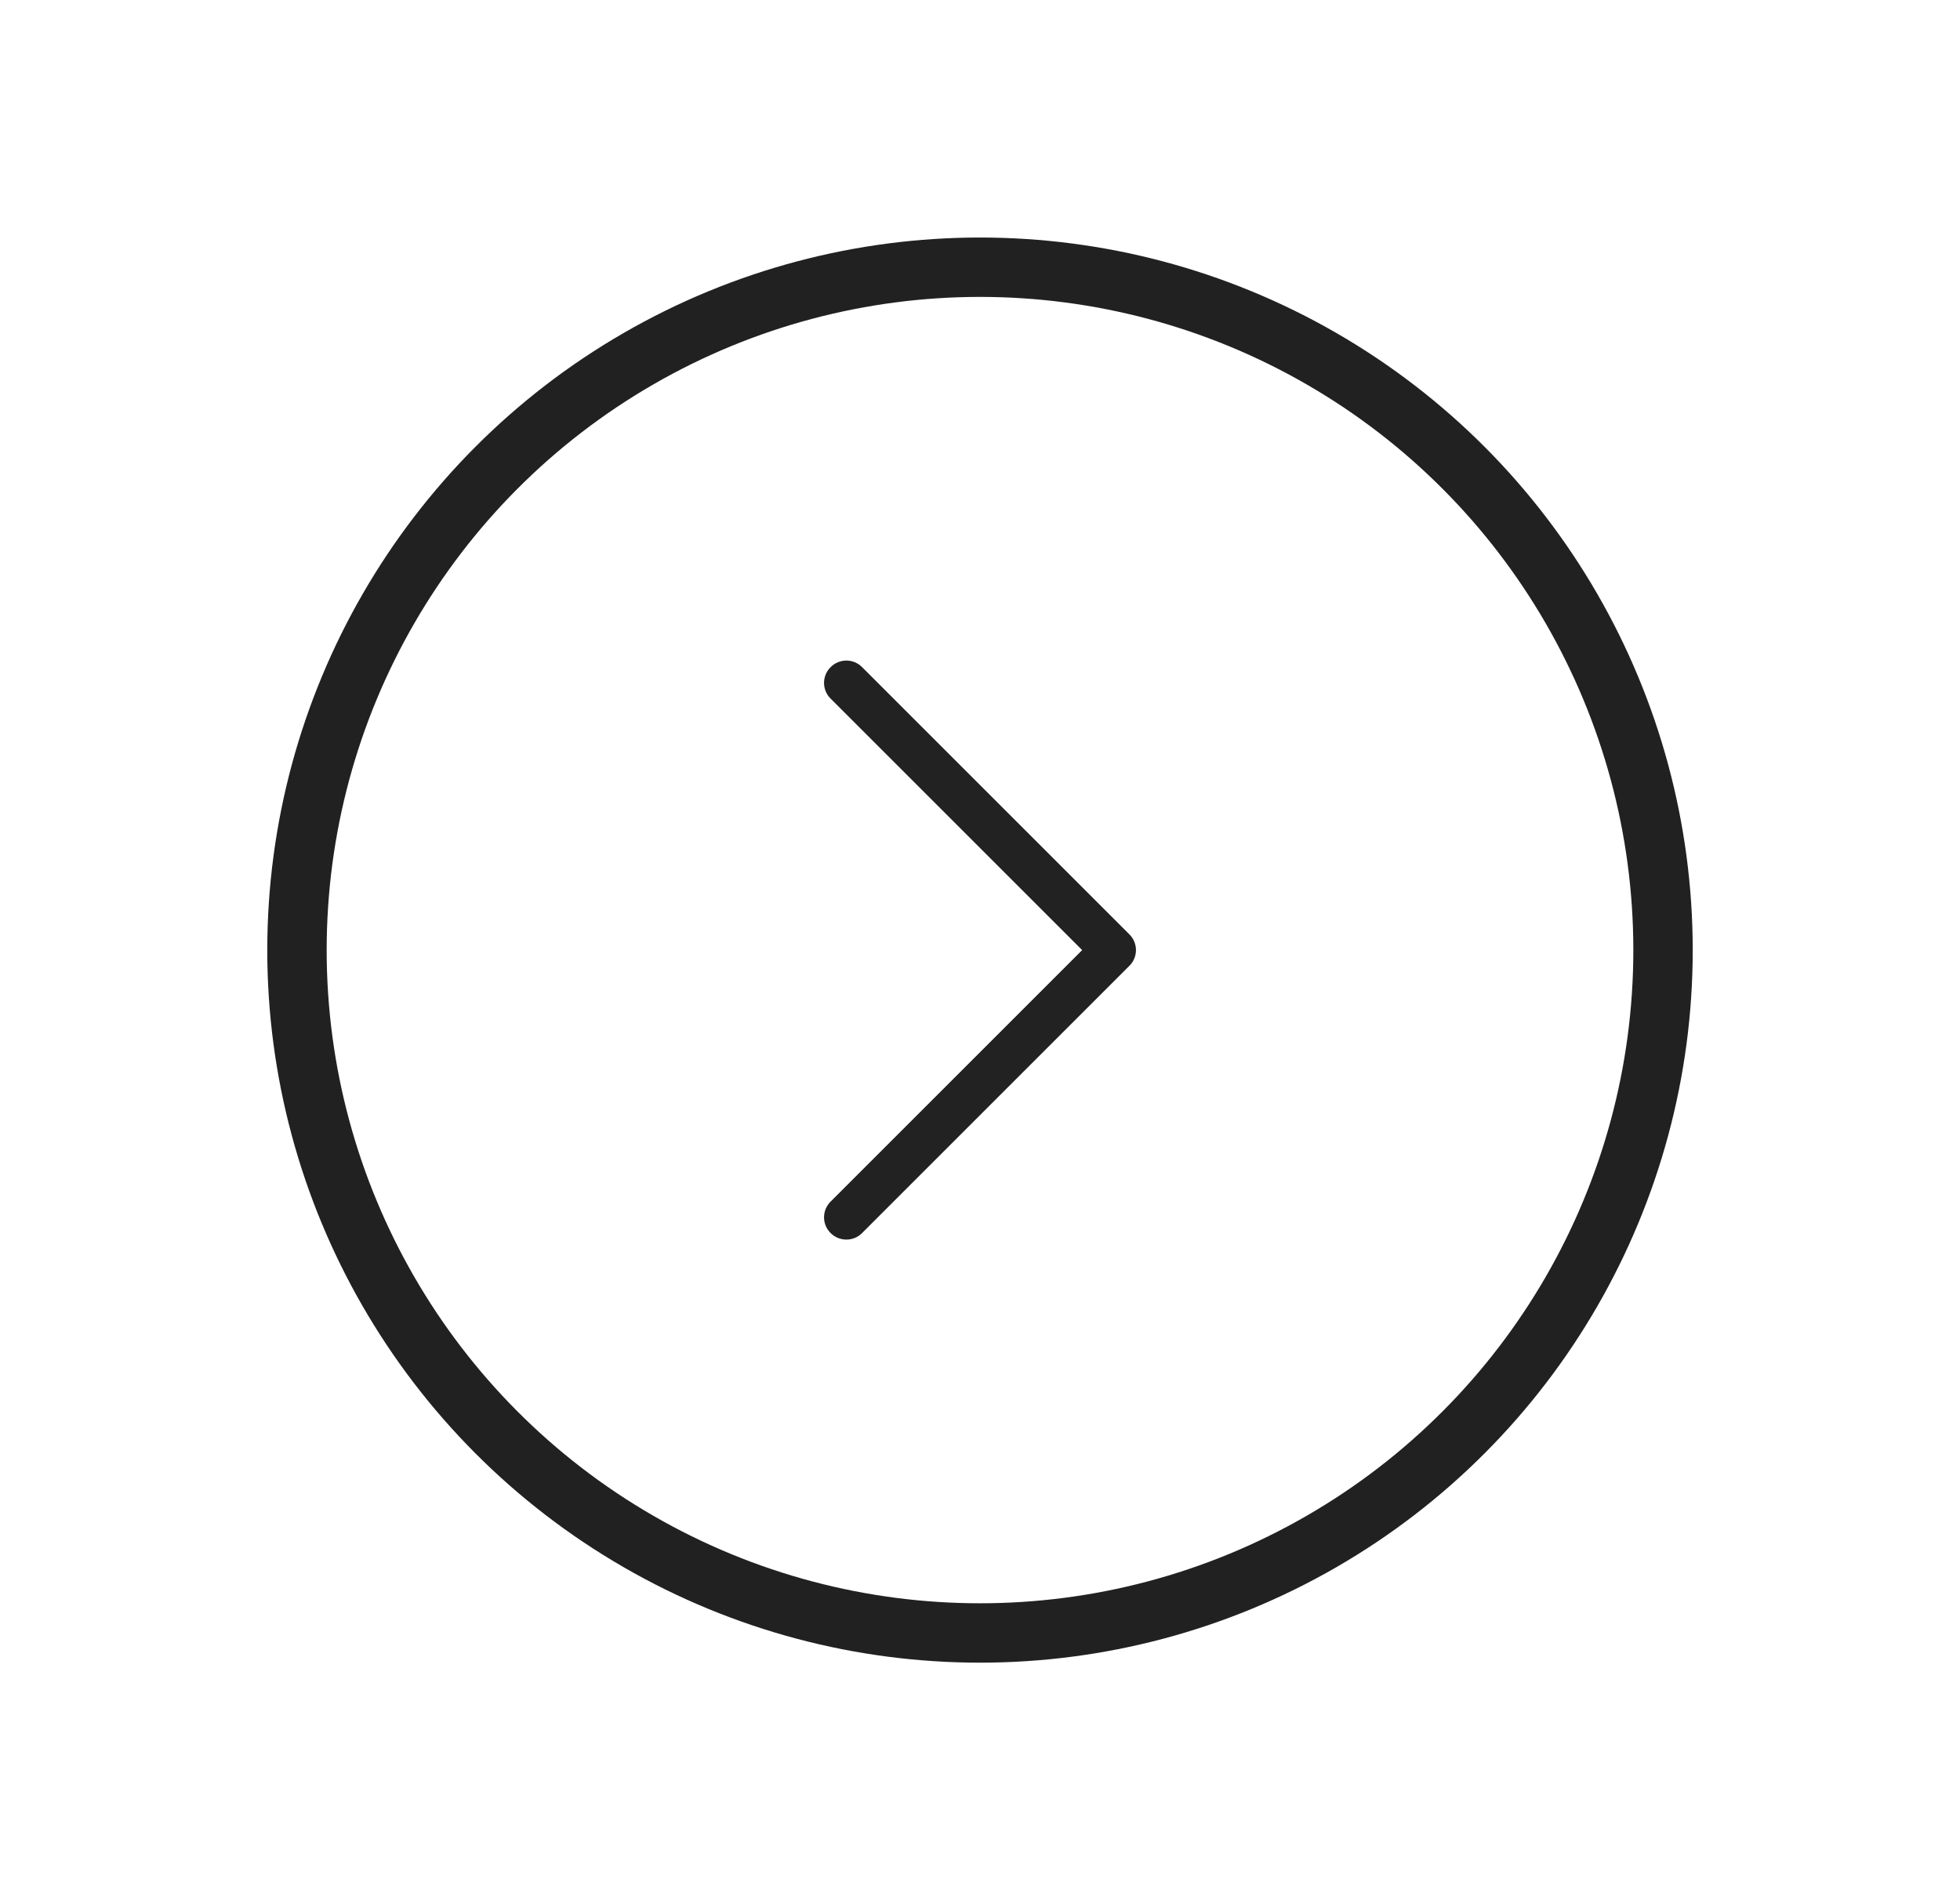 <svg width="33" height="32" viewBox="0 0 33 32" fill="none" xmlns="http://www.w3.org/2000/svg">
<g filter="url(#filter0_d_21_110)">
<circle cx="16.5" cy="14" r="11.5" fill="white" stroke="#212121"/>
<path fill-rule="evenodd" clip-rule="evenodd" d="M13.985 9.235C14.019 9.2 14.061 9.172 14.106 9.153C14.152 9.134 14.201 9.124 14.25 9.124C14.299 9.124 14.348 9.134 14.394 9.153C14.439 9.172 14.481 9.2 14.515 9.235L19.015 13.735C19.05 13.769 19.078 13.811 19.097 13.856C19.116 13.902 19.126 13.951 19.126 14C19.126 14.049 19.116 14.098 19.097 14.144C19.078 14.189 19.05 14.231 19.015 14.265L14.515 18.765C14.445 18.836 14.35 18.875 14.25 18.875C14.15 18.875 14.055 18.836 13.985 18.765C13.914 18.695 13.874 18.6 13.874 18.5C13.874 18.4 13.914 18.305 13.985 18.235L18.22 14L13.985 9.765C13.95 9.731 13.922 9.689 13.903 9.644C13.884 9.598 13.874 9.549 13.874 9.5C13.874 9.451 13.884 9.402 13.903 9.356C13.922 9.311 13.95 9.269 13.985 9.235Z" fill="#222222"/>
</g>
<defs>
<filter id="filter0_d_21_110" x="0.5" y="0" width="32" height="32" filterUnits="userSpaceOnUse" color-interpolation-filters="sRGB">
<feFlood flood-opacity="0" result="BackgroundImageFix"/>
<feColorMatrix in="SourceAlpha" type="matrix" values="0 0 0 0 0 0 0 0 0 0 0 0 0 0 0 0 0 0 127 0" result="hardAlpha"/>
<feOffset dy="2"/>
<feGaussianBlur stdDeviation="2"/>
<feComposite in2="hardAlpha" operator="out"/>
<feColorMatrix type="matrix" values="0 0 0 0 0 0 0 0 0 0 0 0 0 0 0 0 0 0 0.1 0"/>
<feBlend mode="normal" in2="BackgroundImageFix" result="effect1_dropShadow_21_110"/>
<feBlend mode="normal" in="SourceGraphic" in2="effect1_dropShadow_21_110" result="shape"/>
</filter>
</defs>
</svg>
